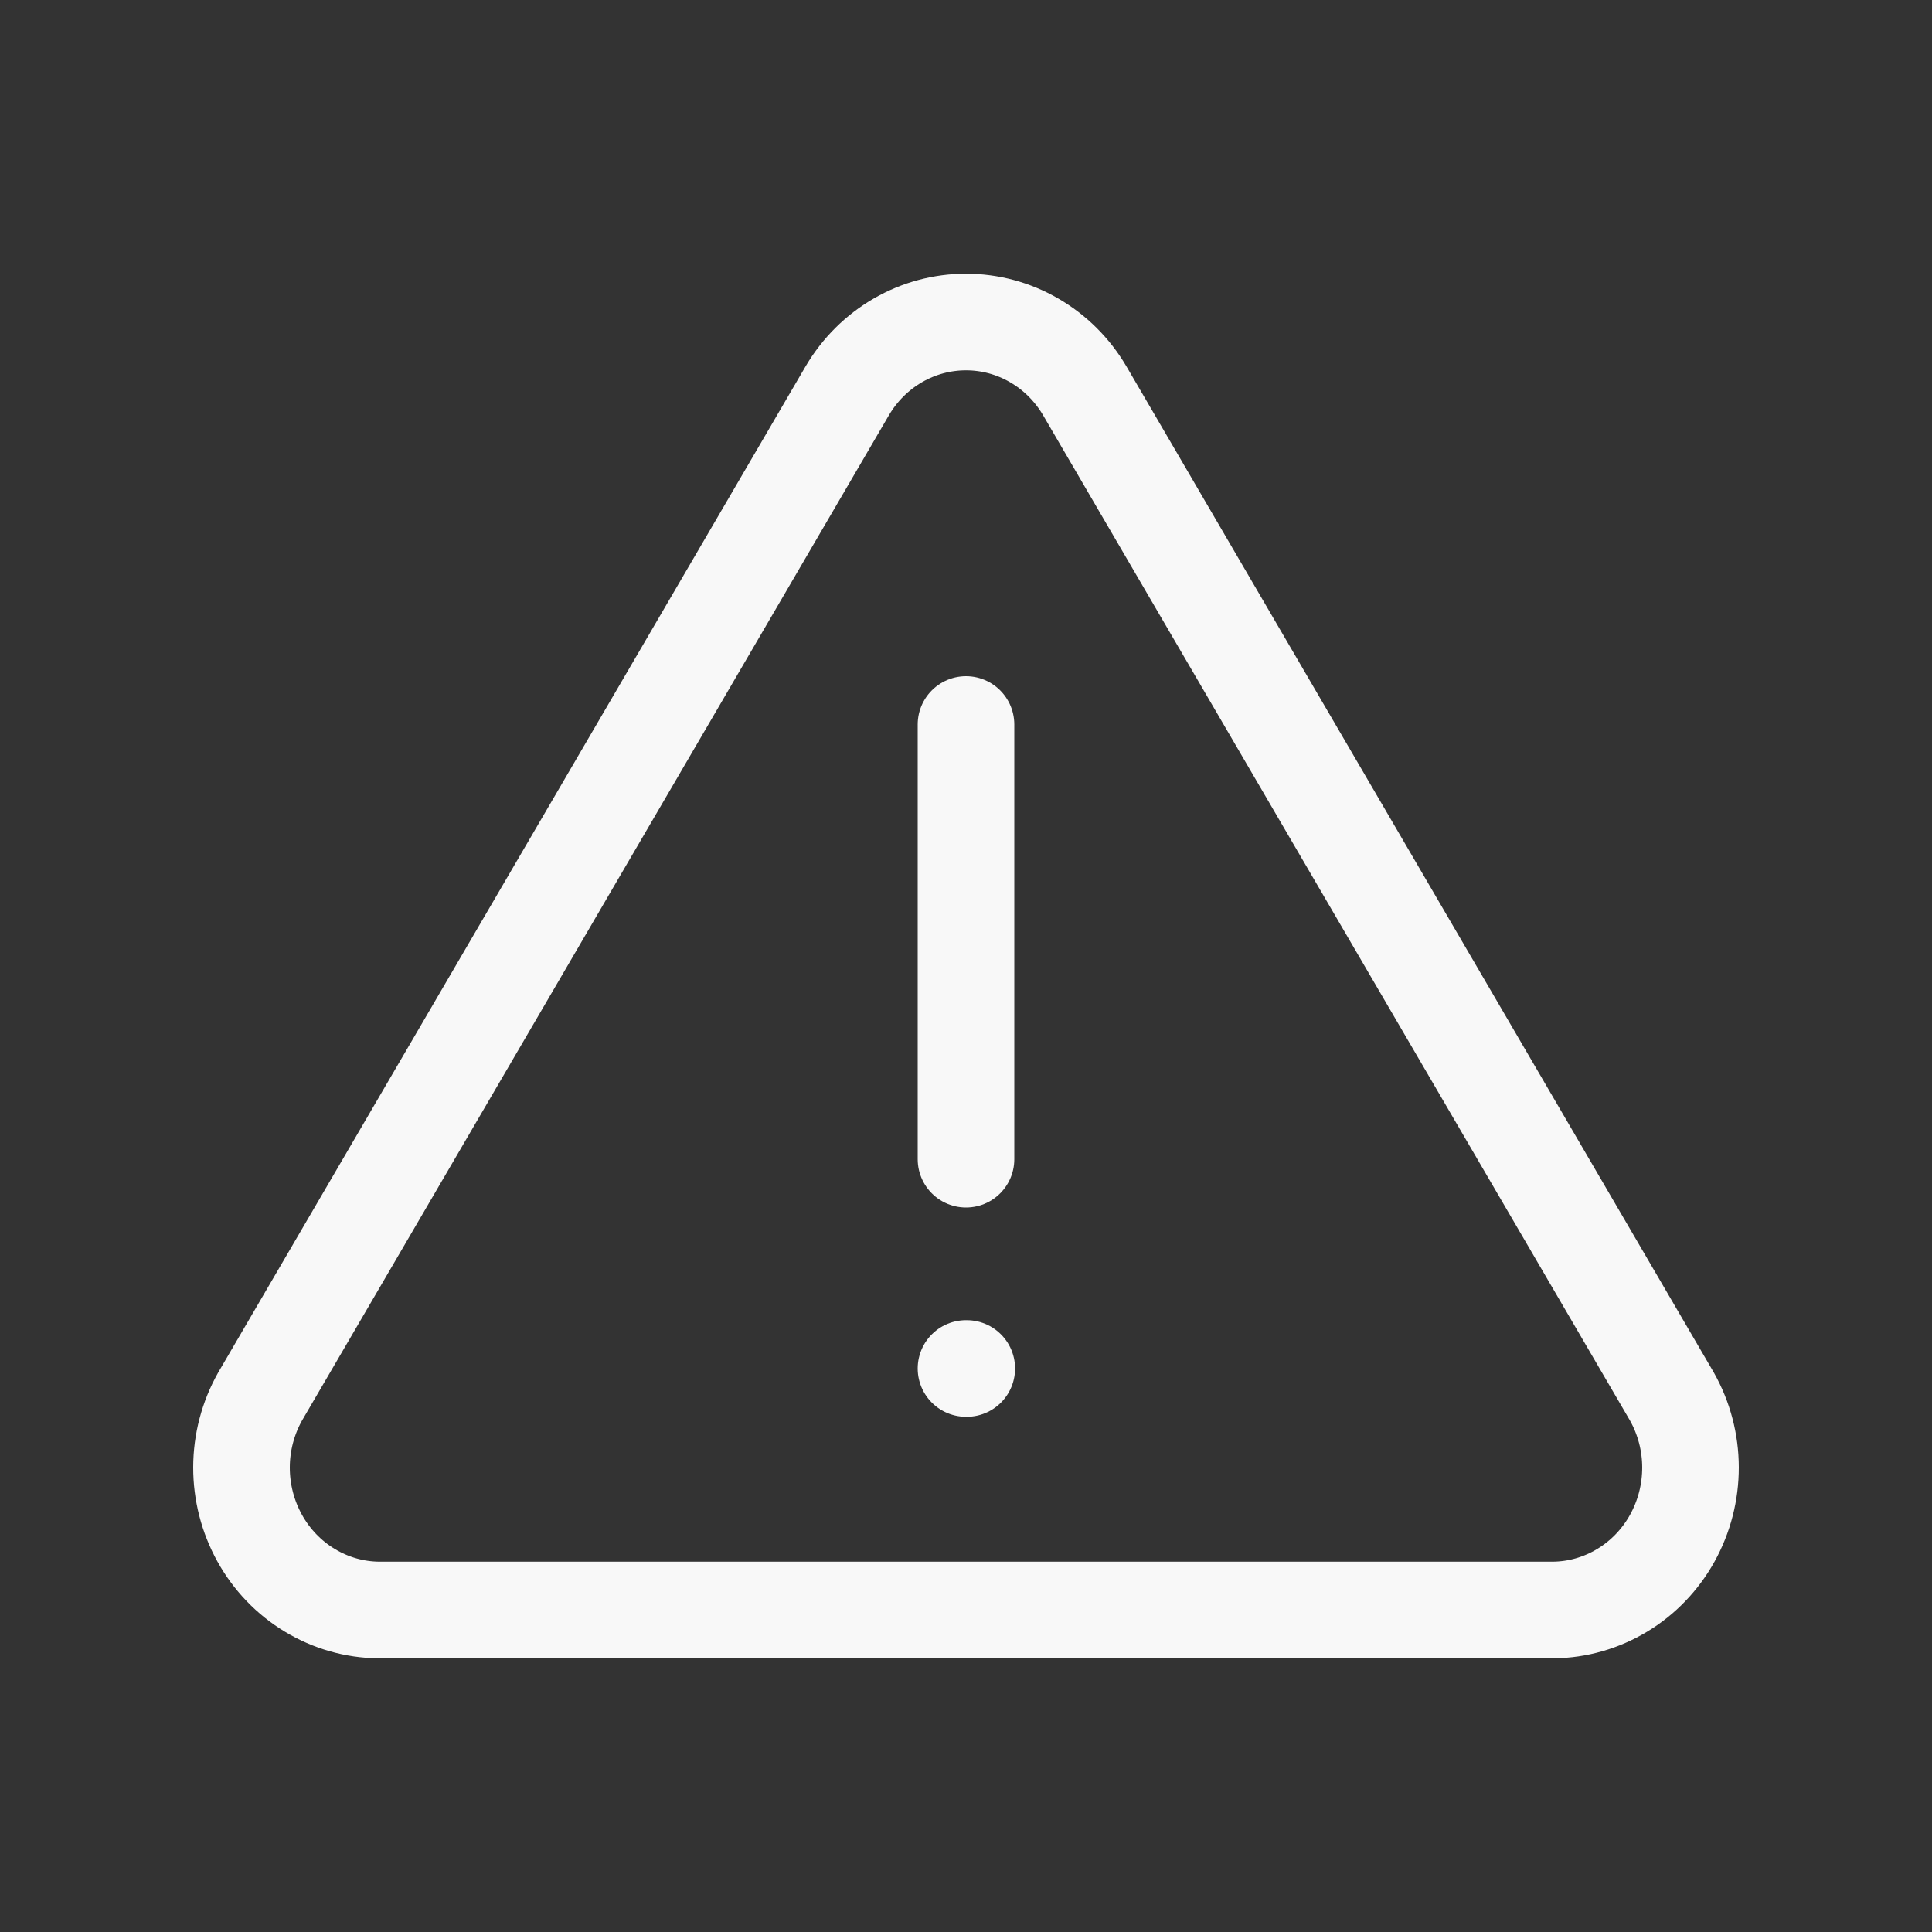 <svg width="40" height="40" viewBox="0 0 40 40" fill="none" xmlns="http://www.w3.org/2000/svg">
<rect x="0" y="0" width="40" height="40" fill="#333333" stroke="none"/>
<path d="M17.545 8.085L5.385 28.914C5.134 29.36 5.001 29.865 5 30.379C4.999 30.893 5.129 31.399 5.377 31.846C5.625 32.293 5.983 32.666 6.415 32.926C6.847 33.187 7.338 33.328 7.84 33.333H32.16C32.661 33.328 33.153 33.187 33.585 32.926C34.017 32.666 34.375 32.293 34.623 31.846C34.871 31.399 35.001 30.893 35 30.379C34.999 29.865 34.866 29.36 34.615 28.914L22.455 8.085C22.199 7.652 21.839 7.294 21.409 7.046C20.979 6.797 20.494 6.667 20 6.667C19.506 6.667 19.021 6.797 18.591 7.046C18.161 7.294 17.801 7.652 17.545 8.085V8.085Z" stroke="#F8F8F8" stroke-width="2" stroke-linecap="round" stroke-linejoin="round"/>
<path d="M20 15V24" stroke="#F8F8F8" stroke-width="2" stroke-linecap="round" stroke-linejoin="round"/>
<path d="M20 28.333H20.016" stroke="#F8F8F8" stroke-width="2" stroke-linecap="round" stroke-linejoin="round"/>
</svg>
